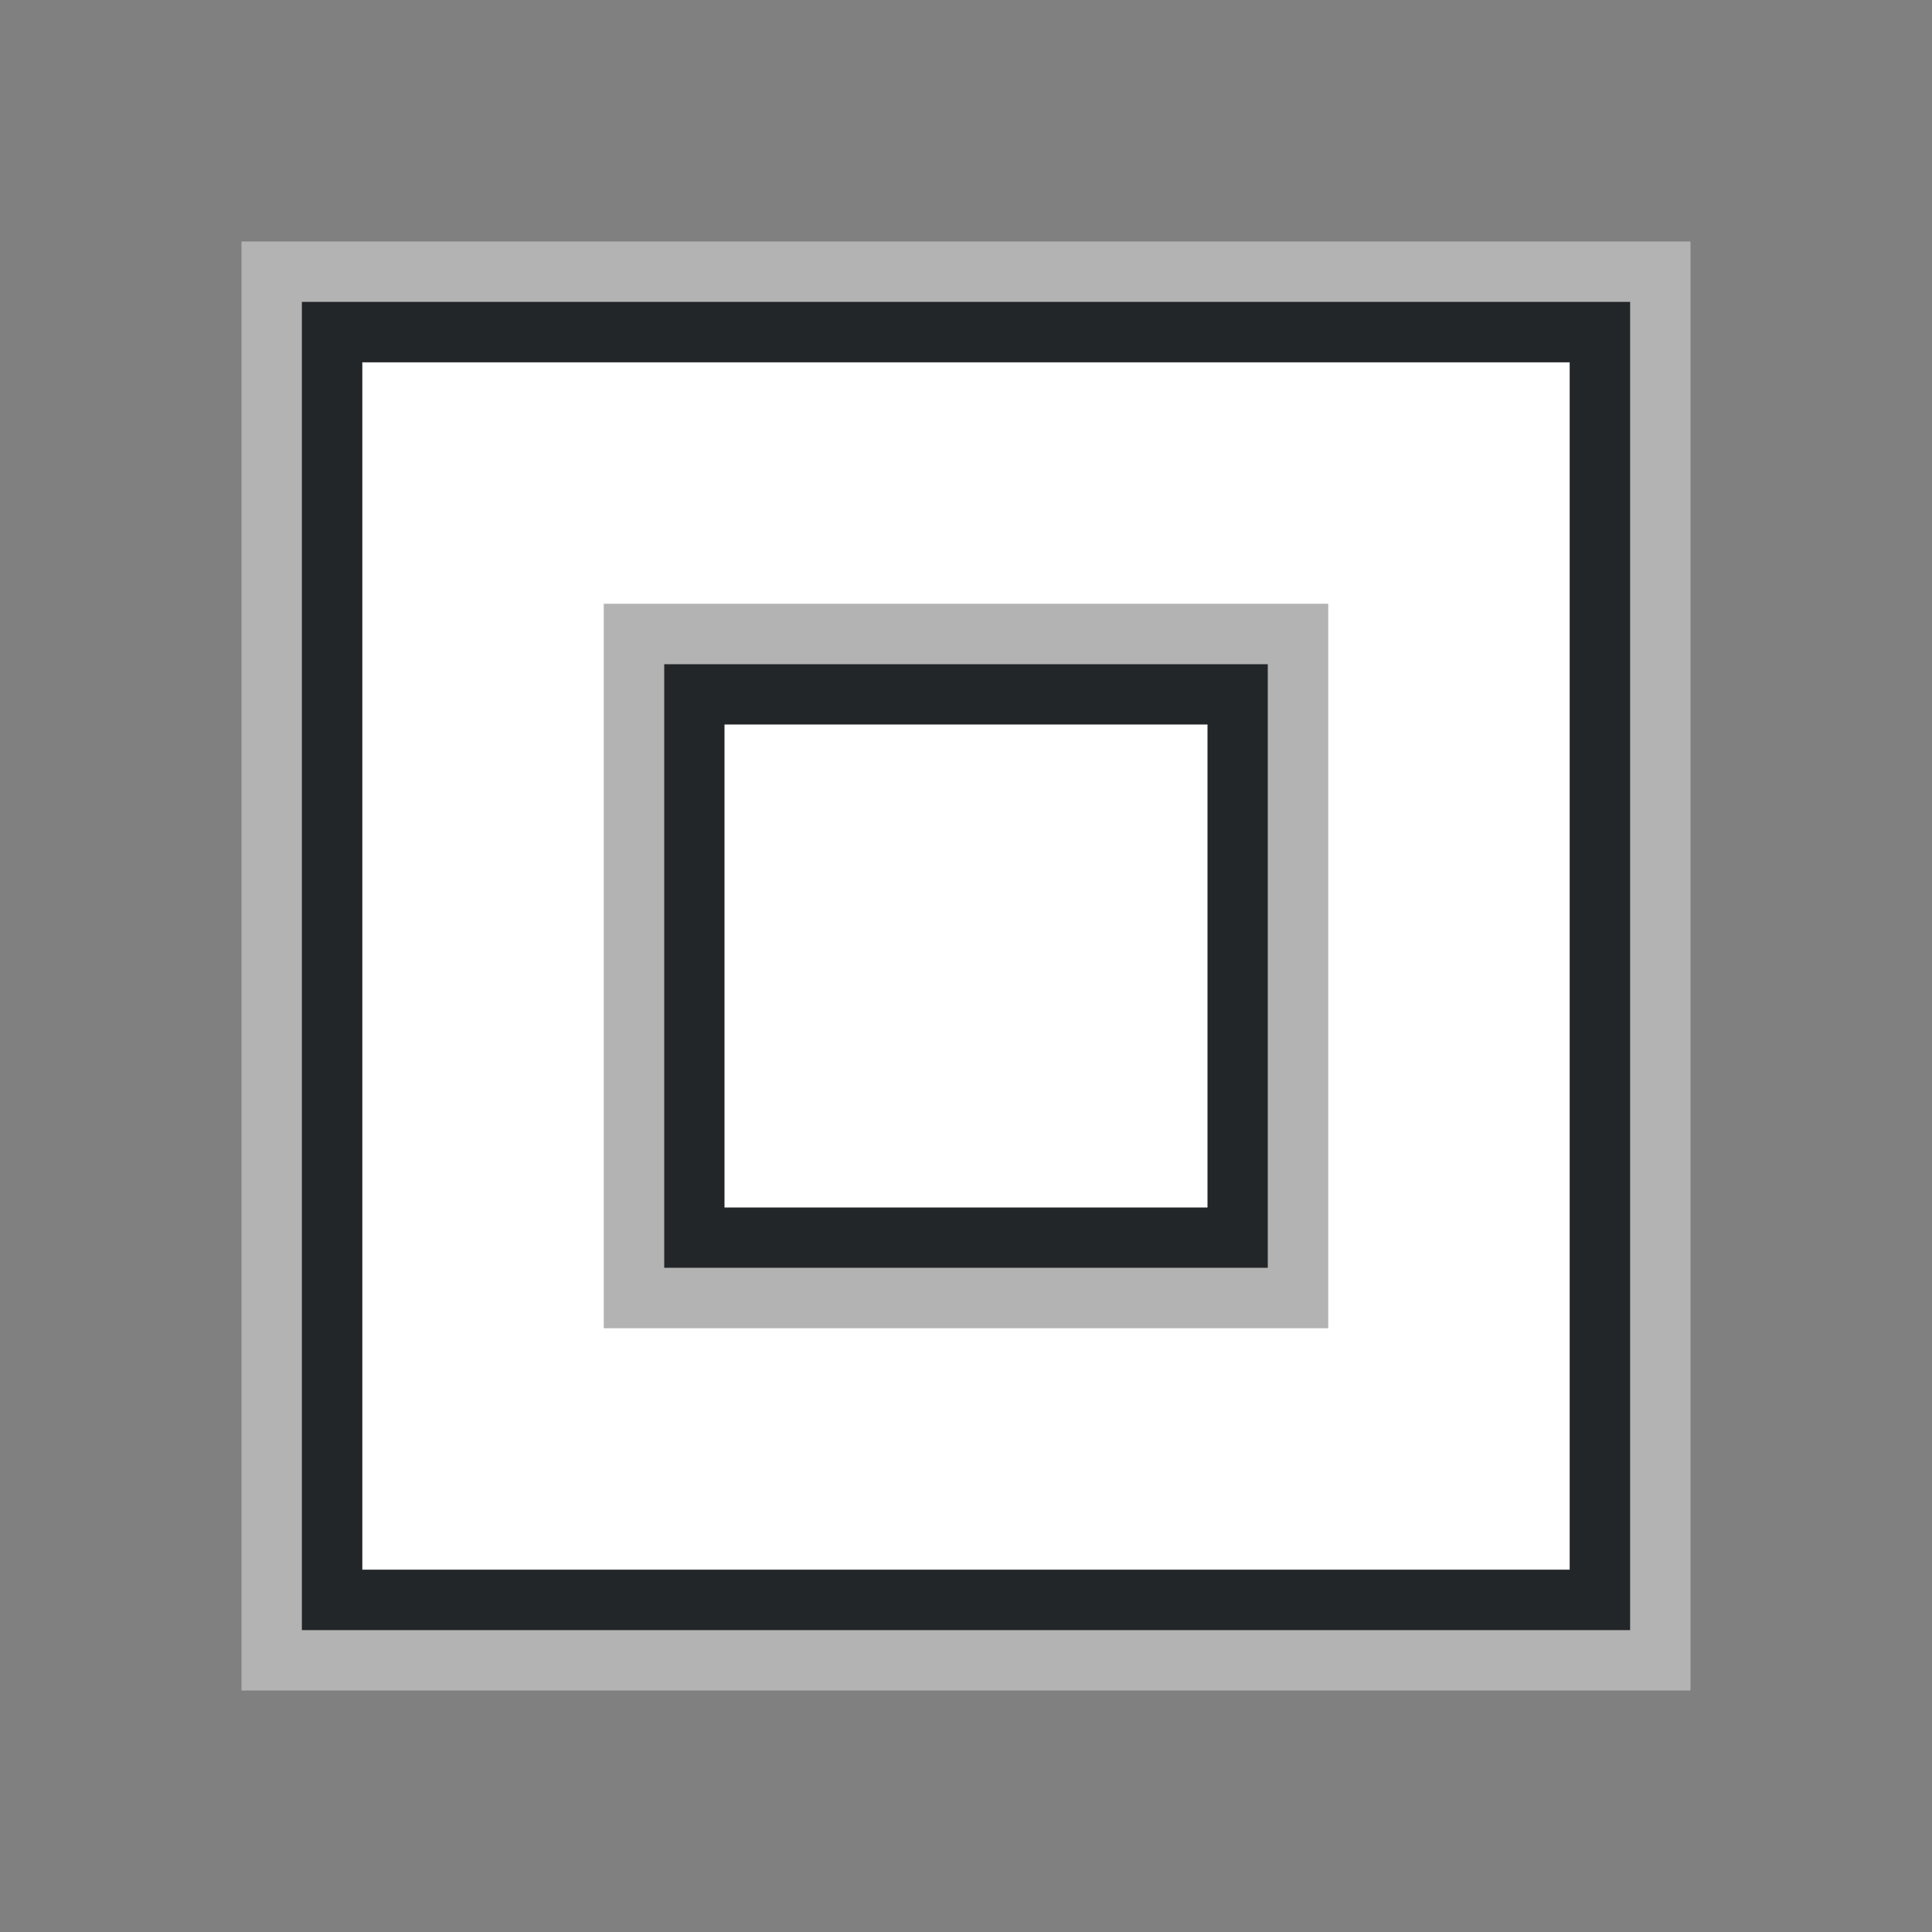 <?xml version="1.0" encoding="UTF-8" standalone="no"?>
<svg
   xmlns:dc="http://purl.org/dc/elements/1.1/"
   xmlns:cc="http://creativecommons.org/ns#"
   xmlns:rdf="http://www.w3.org/1999/02/22-rdf-syntax-ns#"
   xmlns:svg="http://www.w3.org/2000/svg"
   xmlns="http://www.w3.org/2000/svg"
   xmlns:sodipodi="http://sodipodi.sourceforge.net/DTD/sodipodi-0.dtd"
   xmlns:inkscape="http://www.inkscape.org/namespaces/inkscape"
   viewBox="0 0 32 32"
   version="1.1"
   id="svg8"
   sodipodi:docname="graphicfilterrelief.svg"
   inkscape:version="0.92.4 (5da689c313, 2019-01-14)"
   inkscape:export-filename="/home/jupiter007/Libreoffice yaru theme fullcolor/build/cmd/32/graphicfilterrelief.png"
   inkscape:export-xdpi="95"
   inkscape:export-ydpi="95">
  <rect x="0" y="0" width="32" height="32" fill="#808080" stroke="none"/>
  <defs
     id="defs12" />
  <sodipodi:namedview
     pagecolor="#ffffff"
     bordercolor="#666666"
     borderopacity="1"
     objecttolerance="10"
     gridtolerance="10"
     guidetolerance="10"
     inkscape:pageopacity="0"
     inkscape:pageshadow="2"
     inkscape:window-width="1920"
     inkscape:window-height="1011"
     id="namedview10"
     showgrid="true"
     inkscape:zoom="20.85965"
     inkscape:cx="12.209616"
     inkscape:cy="17.402047"
     inkscape:window-x="0"
     inkscape:window-y="32"
     inkscape:window-maximized="1"
     inkscape:current-layer="svg8">
    <inkscape:grid
       type="xygrid"
       id="grid821" />
  </sodipodi:namedview>
  <rect
     style="opacity:1;fill:#ffffff;fill-opacity:1;fill-rule:nonzero;stroke:none;stroke-width:2;stroke-linecap:butt;stroke-linejoin:round;stroke-miterlimit:4;stroke-dasharray:none;stroke-opacity:1"
     id="rect814"
     width="20"
     height="20"
     x="6"
     y="6" />
  <path
     d="M 28,25 V 4 H 4 V 28 H 17 28 Z M 17,26 H 6 V 6 h 20 v 19 1 z M 10,10 V 22 H 22 V 10 Z m 1,1 H 21 V 21 H 11 Z"
     id="path2"
     inkscape:connector-curvature="0"
     style="fill:#b3b3b3"
     sodipodi:nodetypes="cccccccccccccccccccccccc" />
  <path
     d="M 17,26 H 6 V 6 h 20 v 19 1 z M 27,25 V 5 H 5 V 27 H 17 27 Z M 11,11 V 21 H 21 V 11 Z m 1,1 h 8 v 8 h -8 z"
     id="path6"
     inkscape:connector-curvature="0"
     style="fill:#232629"
     sodipodi:nodetypes="cccccccccccccccccccccccc" />
</svg>
